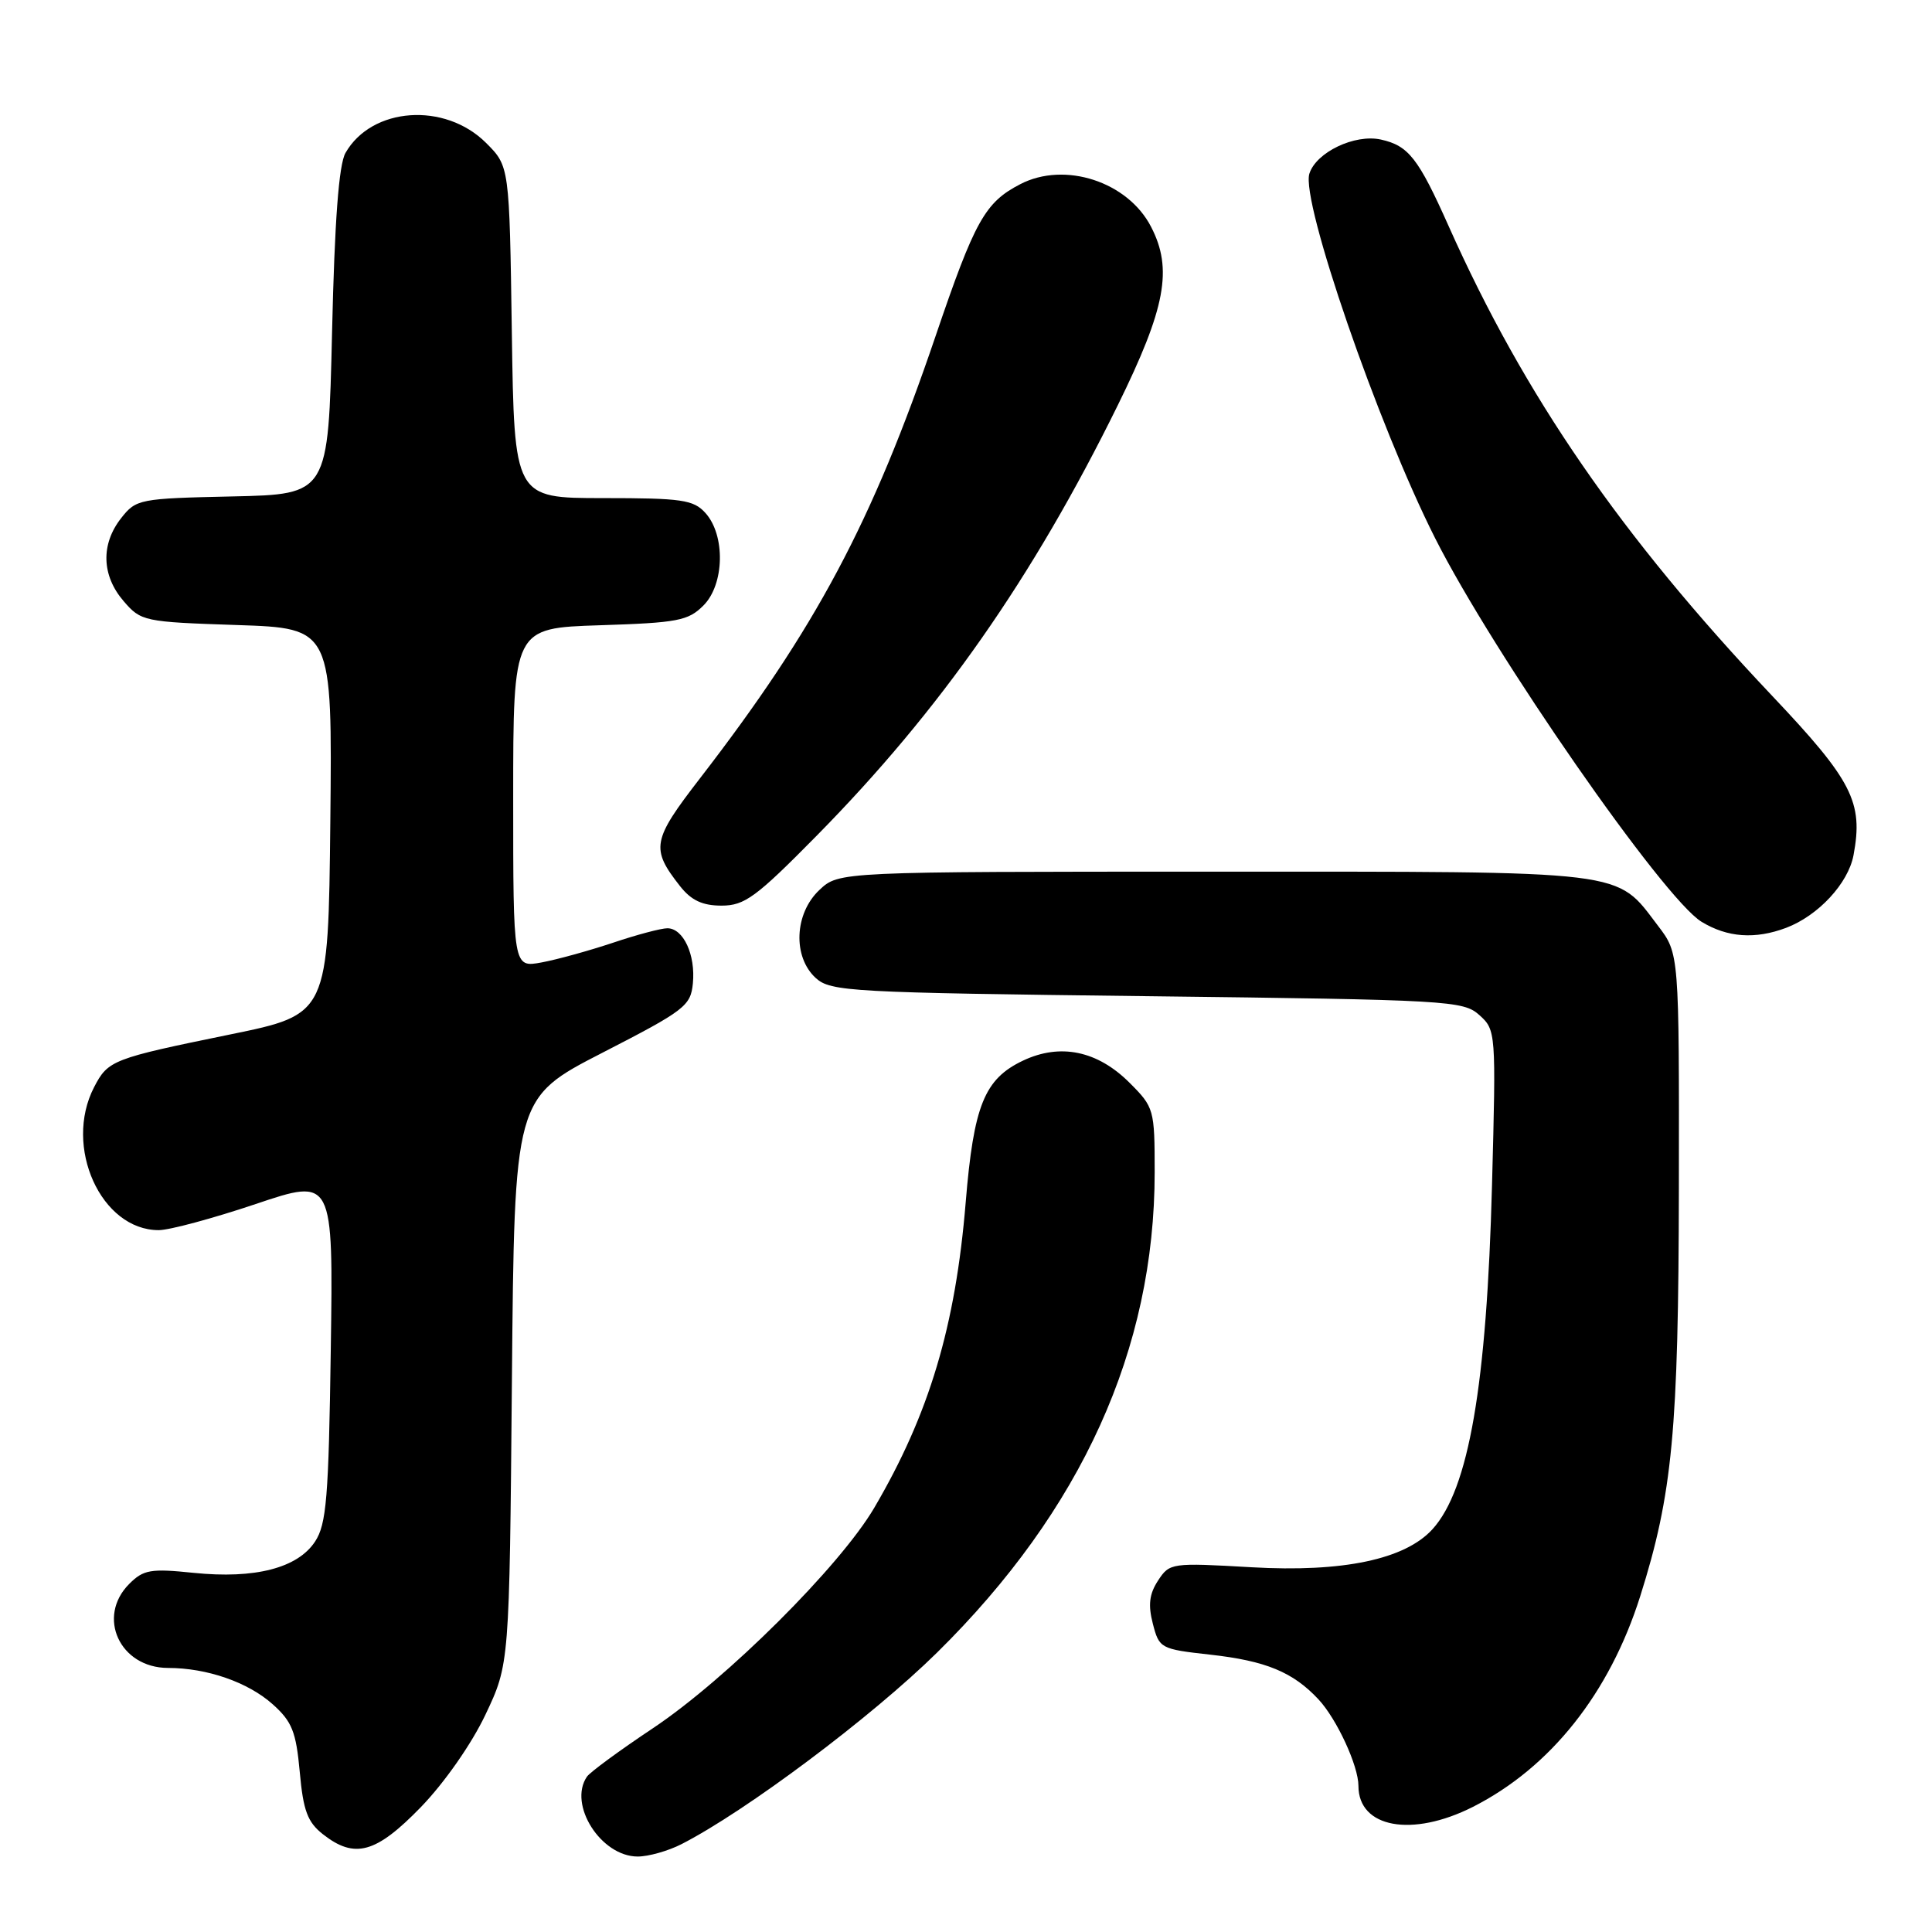 <?xml version="1.0" encoding="UTF-8" standalone="no"?>
<!DOCTYPE svg PUBLIC "-//W3C//DTD SVG 1.1//EN" "http://www.w3.org/Graphics/SVG/1.1/DTD/svg11.dtd" >
<svg xmlns="http://www.w3.org/2000/svg" xmlns:xlink="http://www.w3.org/1999/xlink" version="1.1" viewBox="0 0 256 256">
 <g >
 <path fill="currentColor"
d=" M 90.30 244.36 C 98.86 239.98 115.48 227.52 124.14 219.00 C 143.32 200.11 153.00 178.76 153.00 155.33 C 153.00 147.00 152.92 146.72 149.68 143.48 C 145.42 139.22 140.49 138.20 135.55 140.54 C 130.44 142.97 129.02 146.46 127.96 159.31 C 126.61 175.74 123.13 187.37 115.85 199.78 C 111.31 207.52 96.28 222.49 86.50 229.01 C 82.10 231.94 78.17 234.83 77.77 235.42 C 75.25 239.12 79.63 246.00 84.50 246.00 C 85.93 246.00 88.54 245.26 90.30 244.36 Z  M 55.78 239.44 C 58.90 236.21 62.50 231.06 64.33 227.19 C 67.50 220.50 67.50 220.50 67.83 182.99 C 68.16 145.49 68.16 145.49 79.83 139.49 C 90.75 133.88 91.52 133.29 91.81 130.30 C 92.18 126.52 90.55 123.00 88.43 123.00 C 87.61 123.00 84.36 123.86 81.22 124.92 C 78.07 125.97 73.81 127.15 71.75 127.53 C 68.00 128.22 68.00 128.22 68.00 105.72 C 68.00 83.22 68.00 83.22 79.48 82.85 C 89.79 82.52 91.19 82.26 93.21 80.23 C 96.00 77.44 96.14 70.92 93.47 67.97 C 91.89 66.22 90.36 66.00 79.91 66.00 C 68.14 66.00 68.14 66.00 67.82 44.02 C 67.50 22.03 67.50 22.03 64.41 18.94 C 58.95 13.49 49.26 14.17 45.78 20.26 C 44.90 21.80 44.34 29.19 44.00 44.00 C 43.50 65.50 43.50 65.50 30.80 65.78 C 18.46 66.05 18.04 66.13 16.05 68.66 C 13.34 72.11 13.46 76.26 16.37 79.64 C 18.68 82.33 19.06 82.41 31.39 82.82 C 44.03 83.24 44.03 83.24 43.77 108.83 C 43.50 134.41 43.50 134.41 30.50 137.07 C 14.86 140.27 14.32 140.48 12.46 144.07 C 8.39 151.95 13.39 163.00 21.03 163.00 C 22.45 163.00 28.23 161.44 33.88 159.54 C 44.16 156.08 44.16 156.08 43.83 178.84 C 43.55 198.45 43.26 201.96 41.75 204.26 C 39.44 207.78 33.78 209.24 25.65 208.41 C 19.96 207.82 19.01 207.99 17.13 209.87 C 12.76 214.24 15.87 220.99 22.25 221.01 C 27.42 221.01 32.86 222.90 36.13 225.82 C 38.70 228.12 39.23 229.45 39.72 234.80 C 40.18 239.92 40.75 241.44 42.78 243.04 C 47.00 246.36 49.82 245.58 55.78 239.44 Z  M 195.17 239.42 C 205.46 234.20 213.27 224.37 217.34 211.50 C 221.62 197.94 222.41 189.56 222.46 157.43 C 222.50 126.35 222.50 126.35 219.70 122.68 C 214.01 115.21 216.35 115.50 160.83 115.50 C 111.16 115.50 111.16 115.50 108.58 117.92 C 105.25 121.05 105.02 126.80 108.10 129.60 C 110.08 131.39 112.70 131.53 152.00 132.00 C 192.01 132.48 193.89 132.59 196.02 134.50 C 198.22 136.48 198.24 136.75 197.70 157.00 C 197.00 183.60 194.62 197.34 189.81 202.63 C 186.17 206.63 177.95 208.36 165.85 207.67 C 155.22 207.06 154.98 207.09 153.45 209.43 C 152.29 211.20 152.11 212.66 152.76 215.16 C 153.60 218.42 153.78 218.52 160.36 219.25 C 167.73 220.07 171.33 221.56 174.70 225.17 C 177.13 227.77 180.00 233.98 180.00 236.64 C 180.00 242.20 187.10 243.50 195.17 239.42 Z  M 236.68 122.94 C 240.93 121.33 244.90 117.05 245.60 113.32 C 246.92 106.30 245.45 103.43 234.79 92.17 C 214.78 71.02 201.99 52.45 191.97 30.00 C 187.94 20.96 186.64 19.30 182.97 18.49 C 179.51 17.73 174.40 20.17 173.50 23.01 C 172.35 26.63 182.58 56.30 190.16 71.31 C 197.89 86.63 220.41 119.06 225.46 122.14 C 228.90 124.23 232.56 124.49 236.68 122.94 Z  M 108.20 110.75 C 124.57 94.14 136.84 76.60 148.11 53.70 C 154.46 40.80 155.42 35.64 152.52 30.05 C 149.44 24.07 141.09 21.35 135.20 24.40 C 130.51 26.82 129.17 29.23 123.96 44.56 C 115.57 69.24 108.11 83.24 92.73 103.16 C 86.40 111.36 86.20 112.44 90.11 117.42 C 91.60 119.31 93.08 120.00 95.61 120.00 C 98.67 120.00 100.18 118.89 108.20 110.75 Z "/>
</g>
</svg>